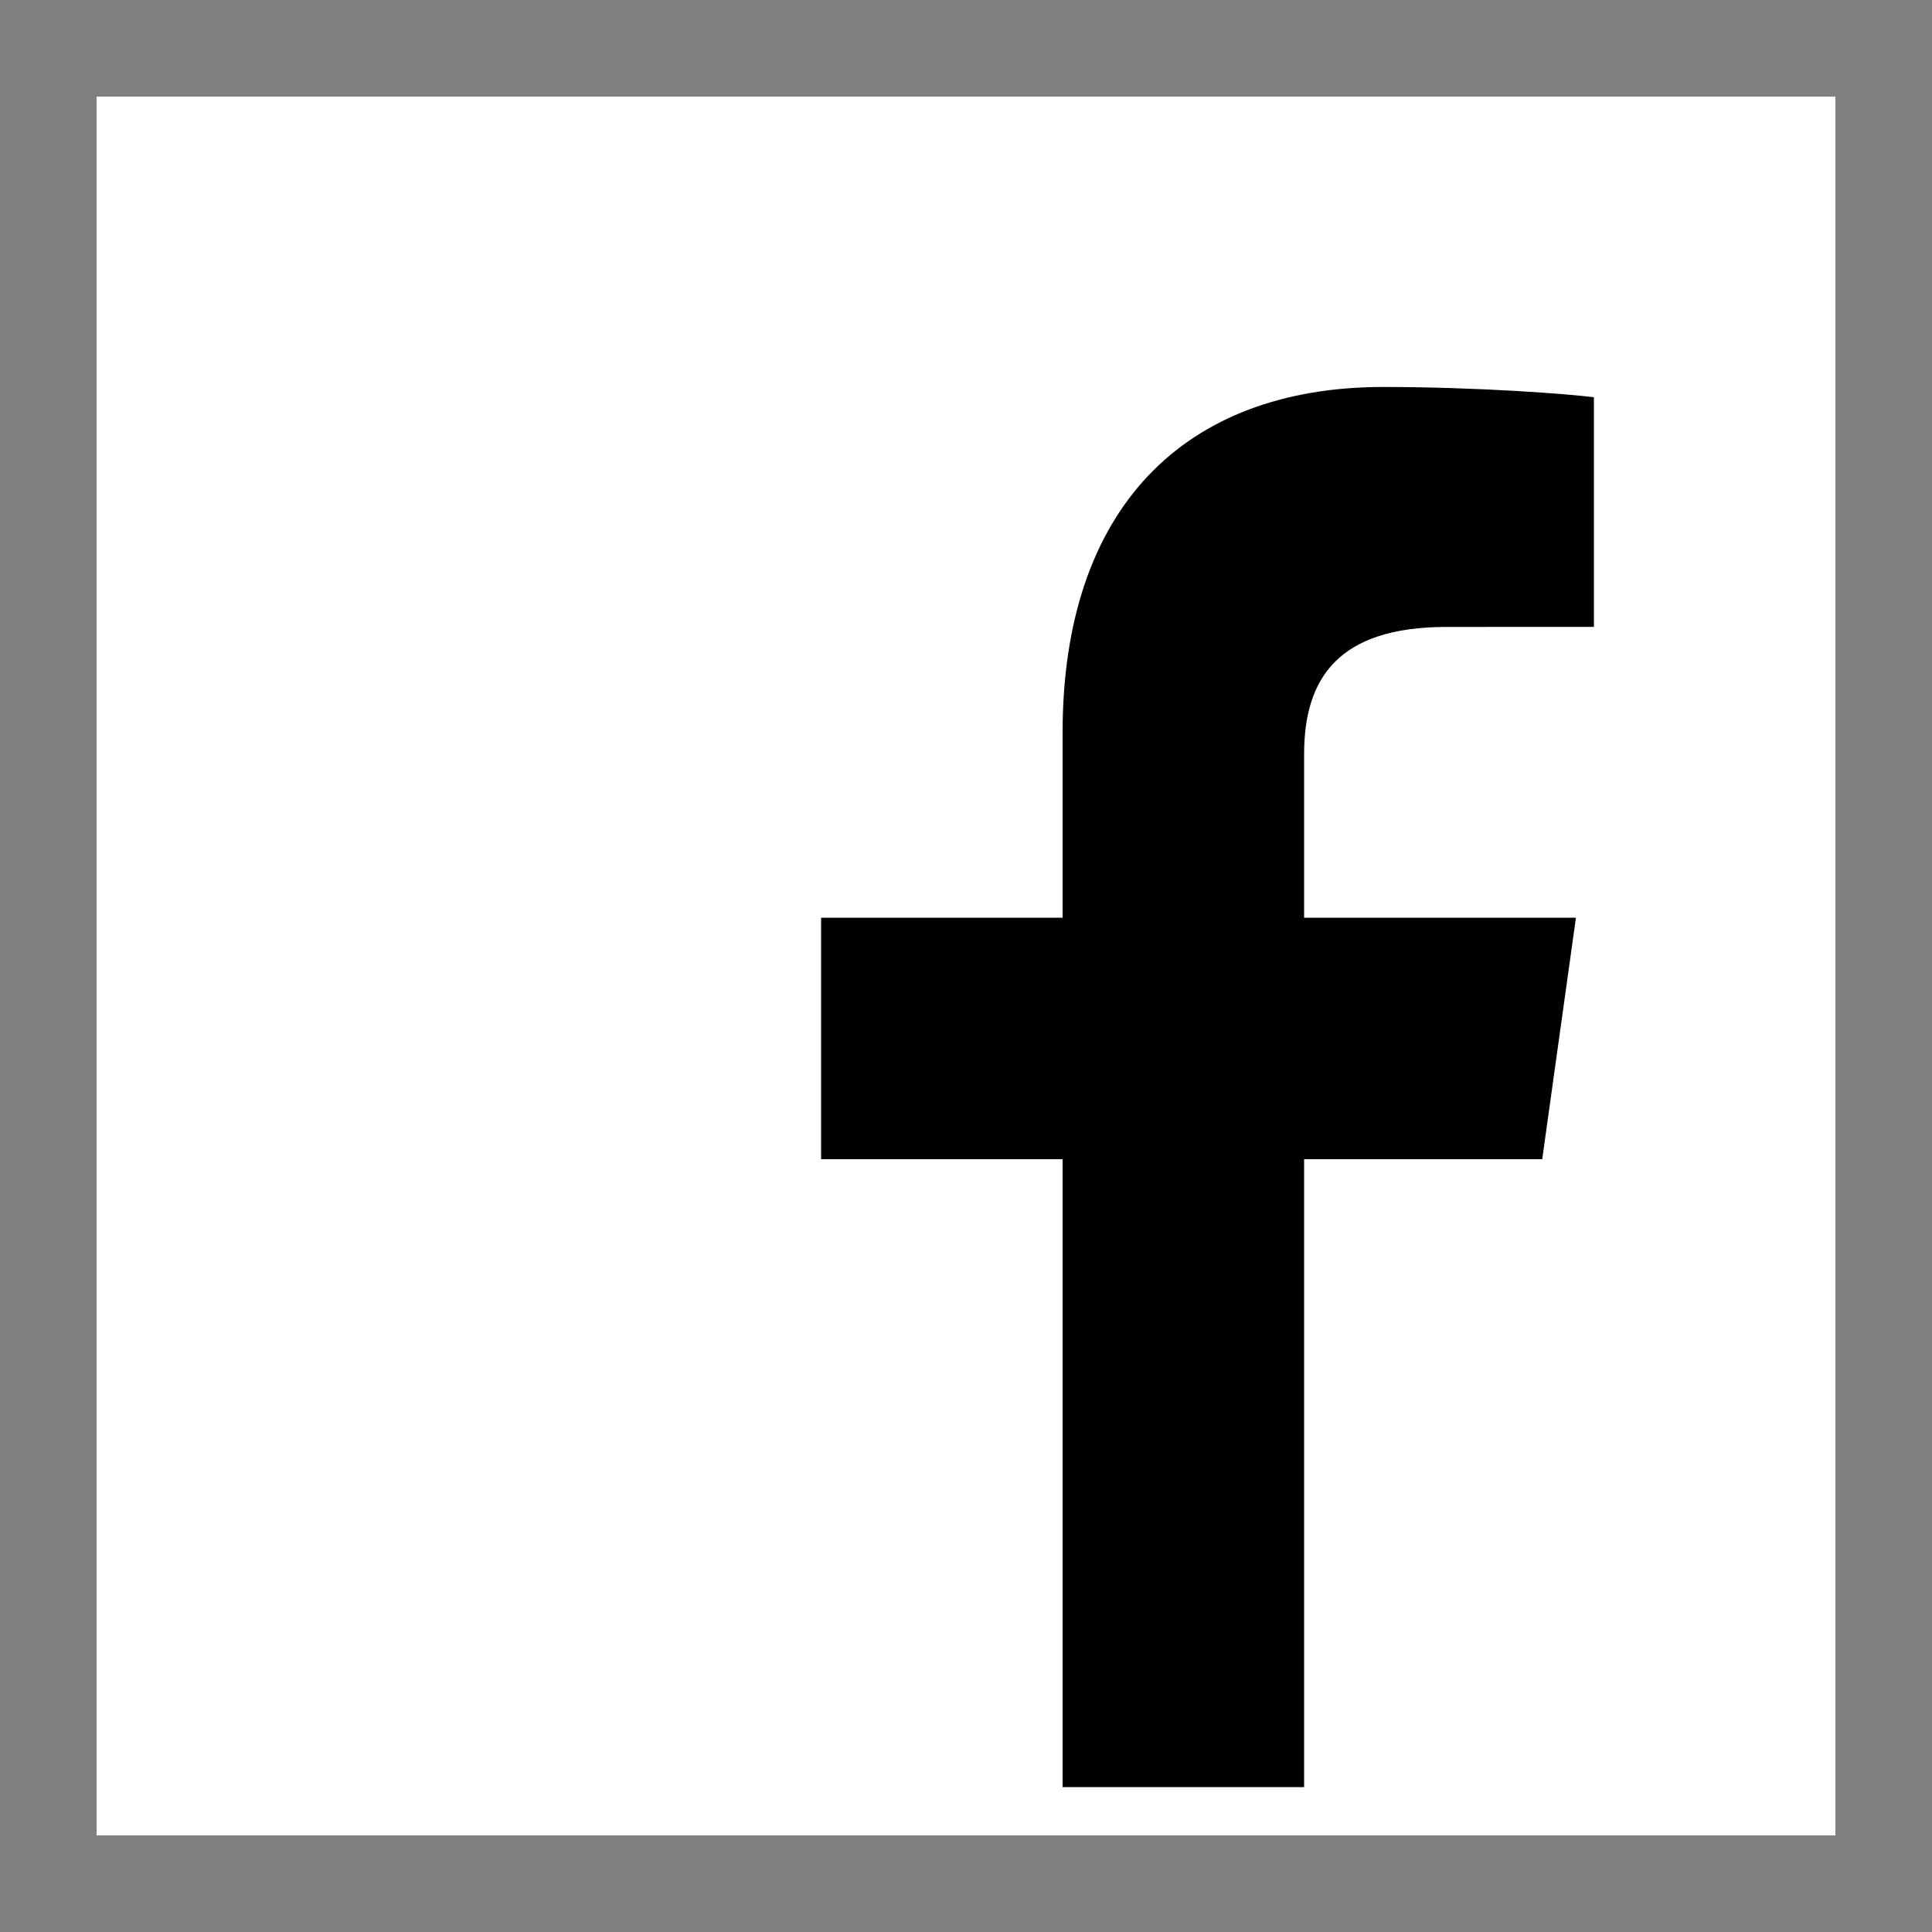 <svg xmlns="http://www.w3.org/2000/svg" xmlns:xlink="http://www.w3.org/1999/xlink" viewBox="0,0,256,256" width="40px" height="40px"><rect x="0" y="0" width="256" height="256" fill="#808080" stroke="none"/><g fill="none" fill-rule="nonzero" stroke="none" stroke-width="1" stroke-linecap="butt" stroke-linejoin="miter" stroke-miterlimit="10" stroke-dasharray="" stroke-dashoffset="0" font-family="none" font-weight="none" font-size="none" text-anchor="none" style="mix-blend-mode: normal"><g transform="scale(6.4,6.4)"><path d="M2.5,2.5h35v35h-35z" fill="#ffffff"></path><path d="M37,3v34h-34v-34h34M38,2h-36v36h36v-36z" fill="#ffffff"></path><path d="M27,37v-13h4.93l0.698,-5h-5.628v-3.384c0,-1.568 0.702,-2.636 2.95,-2.636l3.05,-0.001v-4.754c-0.496,-0.066 -2.381,-0.213 -4.361,-0.213c-4.134,0 -6.639,2.523 -6.639,7.157v3.831h-5v5h5v13z" fill="#000000"></path></g></g></svg>